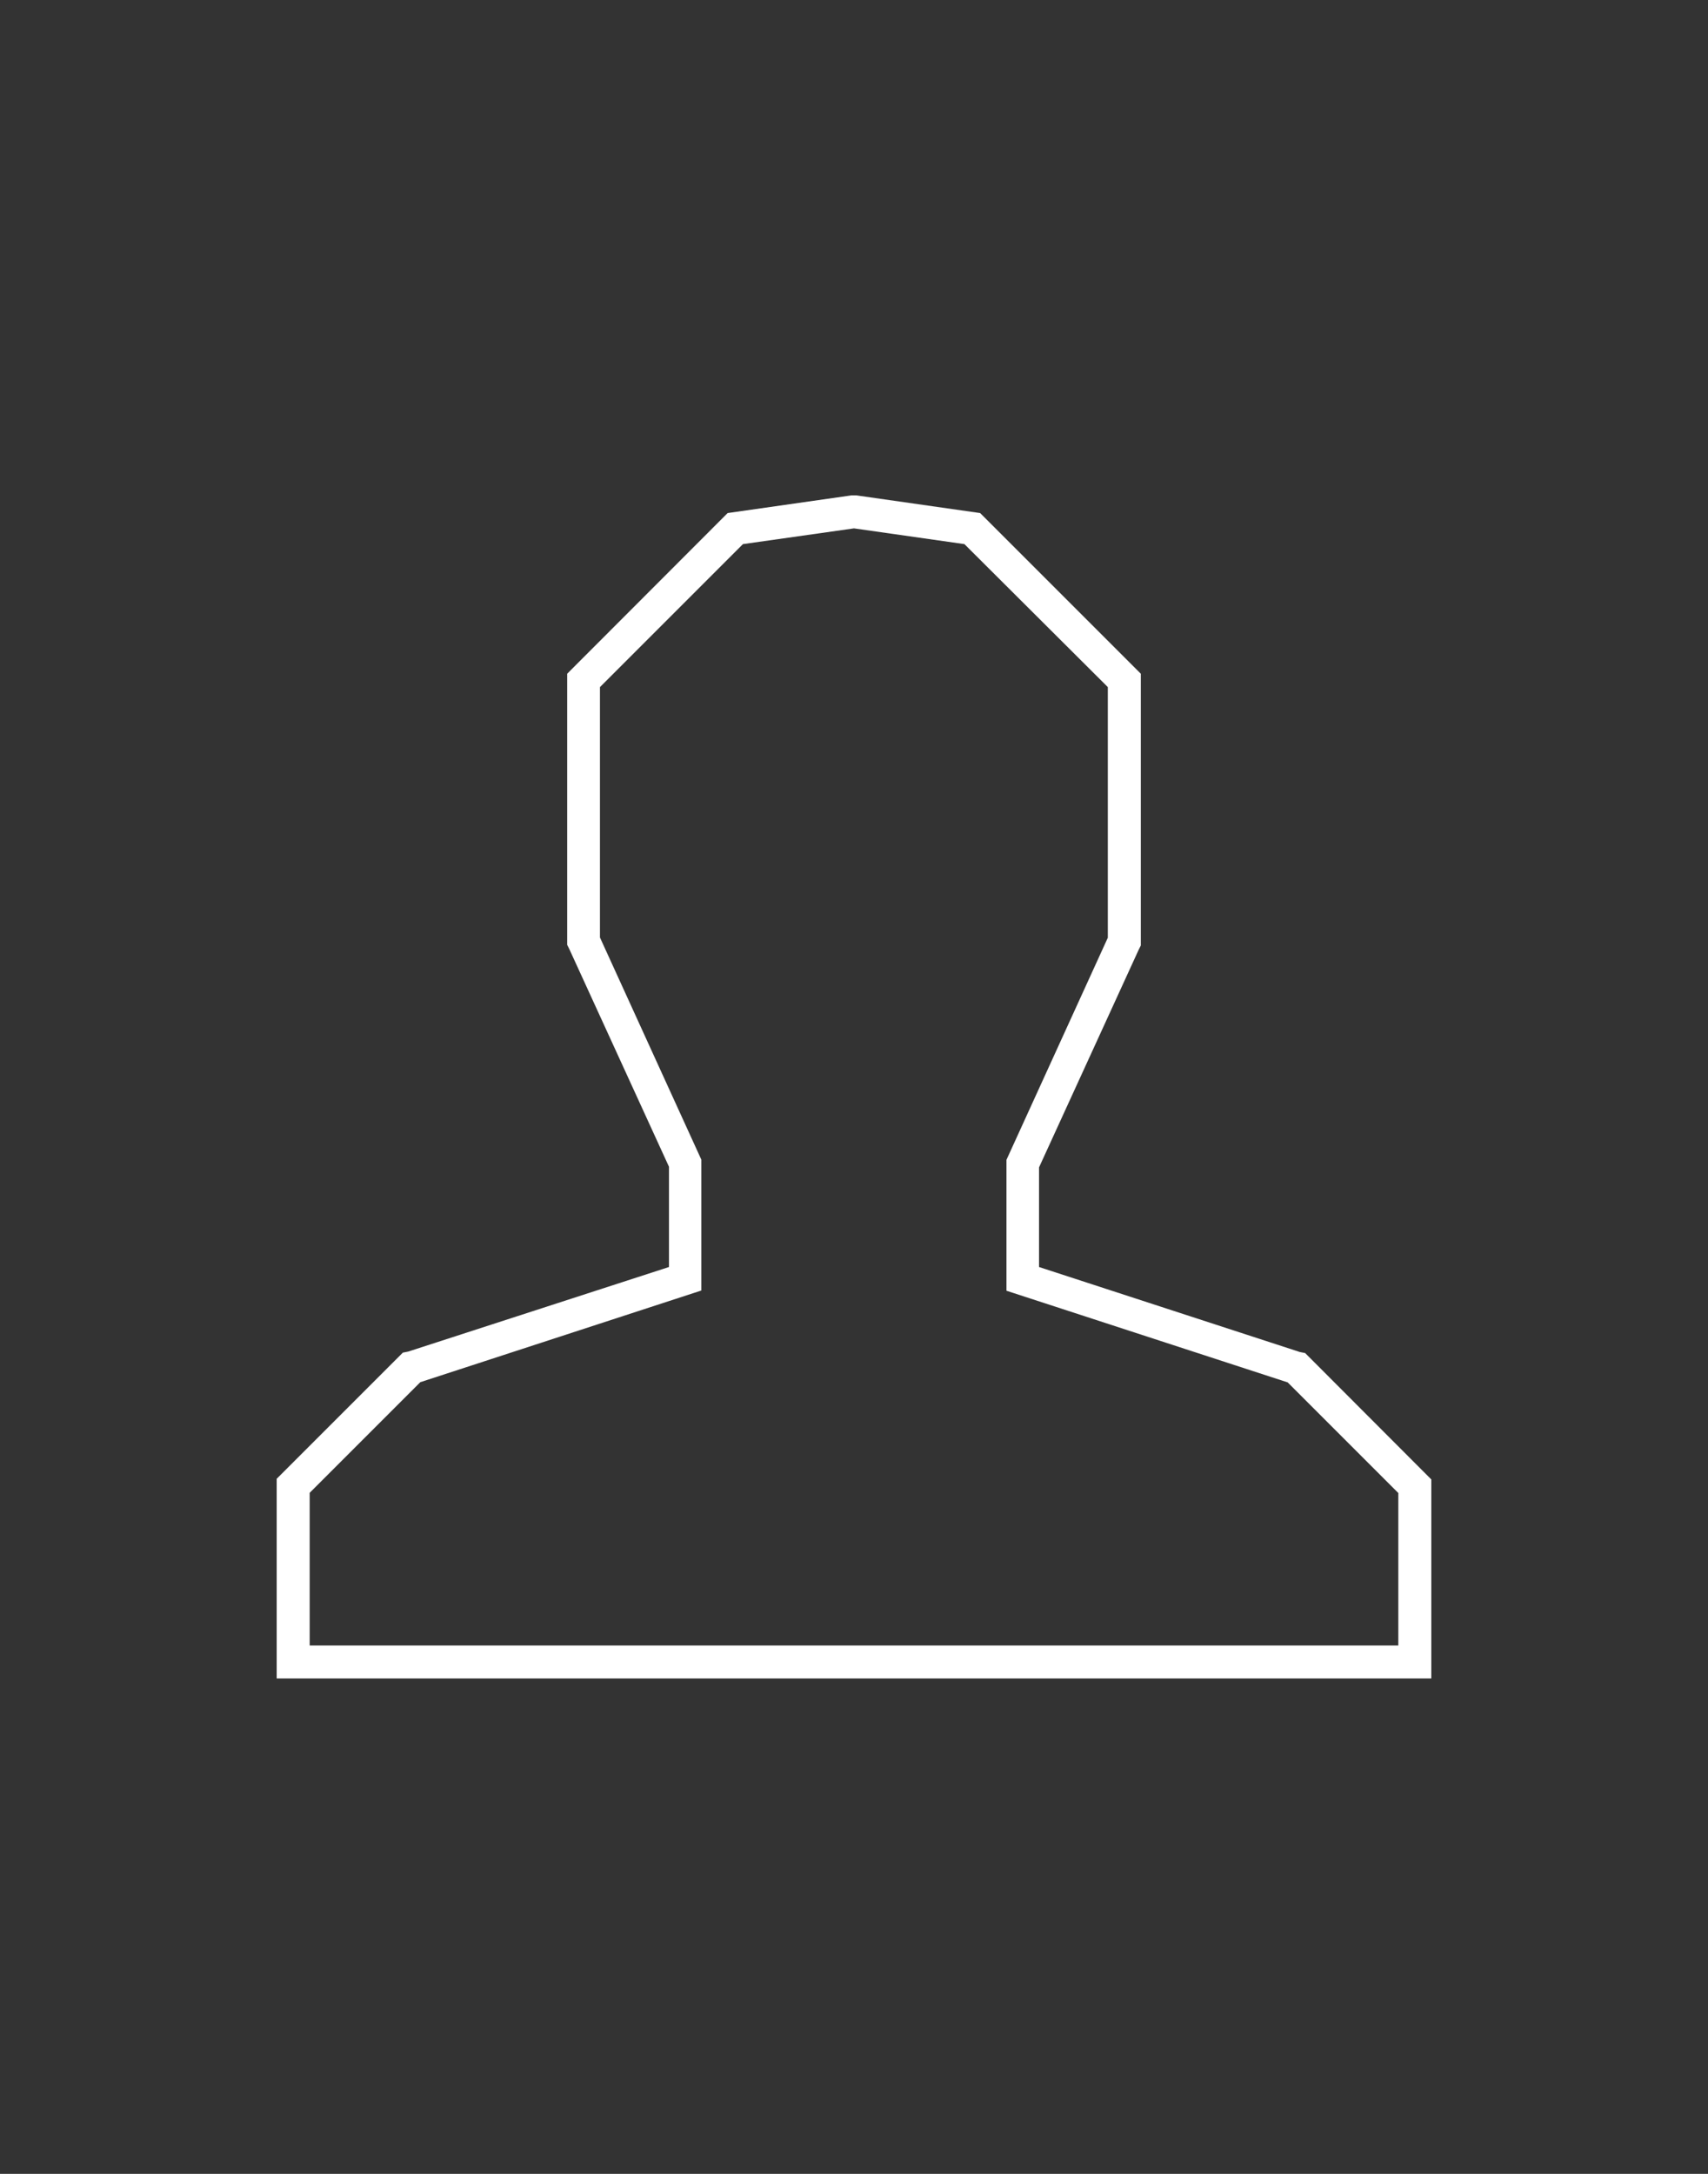 <?xml version="1.0" encoding="utf-8"?>
<!-- Generator: Adobe Illustrator 18.1.1, SVG Export Plug-In . SVG Version: 6.00 Build 0)  -->
<svg version="1.1" id="Layer_1" xmlns="http://www.w3.org/2000/svg" xmlns:xlink="http://www.w3.org/1999/xlink" x="0px" y="0px"
	 viewBox="0 0 792 1008" enable-background="new 0 0 792 1008" xml:space="preserve">
<rect x="0" y="0" width="792" height="1008" fill="#333333" stroke="none"/>
<path fill="#FFFFFF" d="M605.2,627.4l-2.5-0.5l-120.9-39.4v-46.2L528,440.4l1-2v-126l-74.5-74.5l-57.4-8.2h-2.3l-57.4,8.2L263,312.4
	v125.7l1,2L310.2,541v46.5l-120.9,39.2l-2.5,0.5l-58.5,58.5v92.6h535.4v-92.3L605.2,627.4z M325.2,598.4v-60.7l-47-103V318.6
	l66.3-66.3l51.5-7.3l51.2,7.3l66.5,66.3v116.2l-47,103v60.7l130.4,42.5l51.3,51.3V763H143.6v-70.8l51.3-51.3L325.2,598.4z"/>
</svg>
